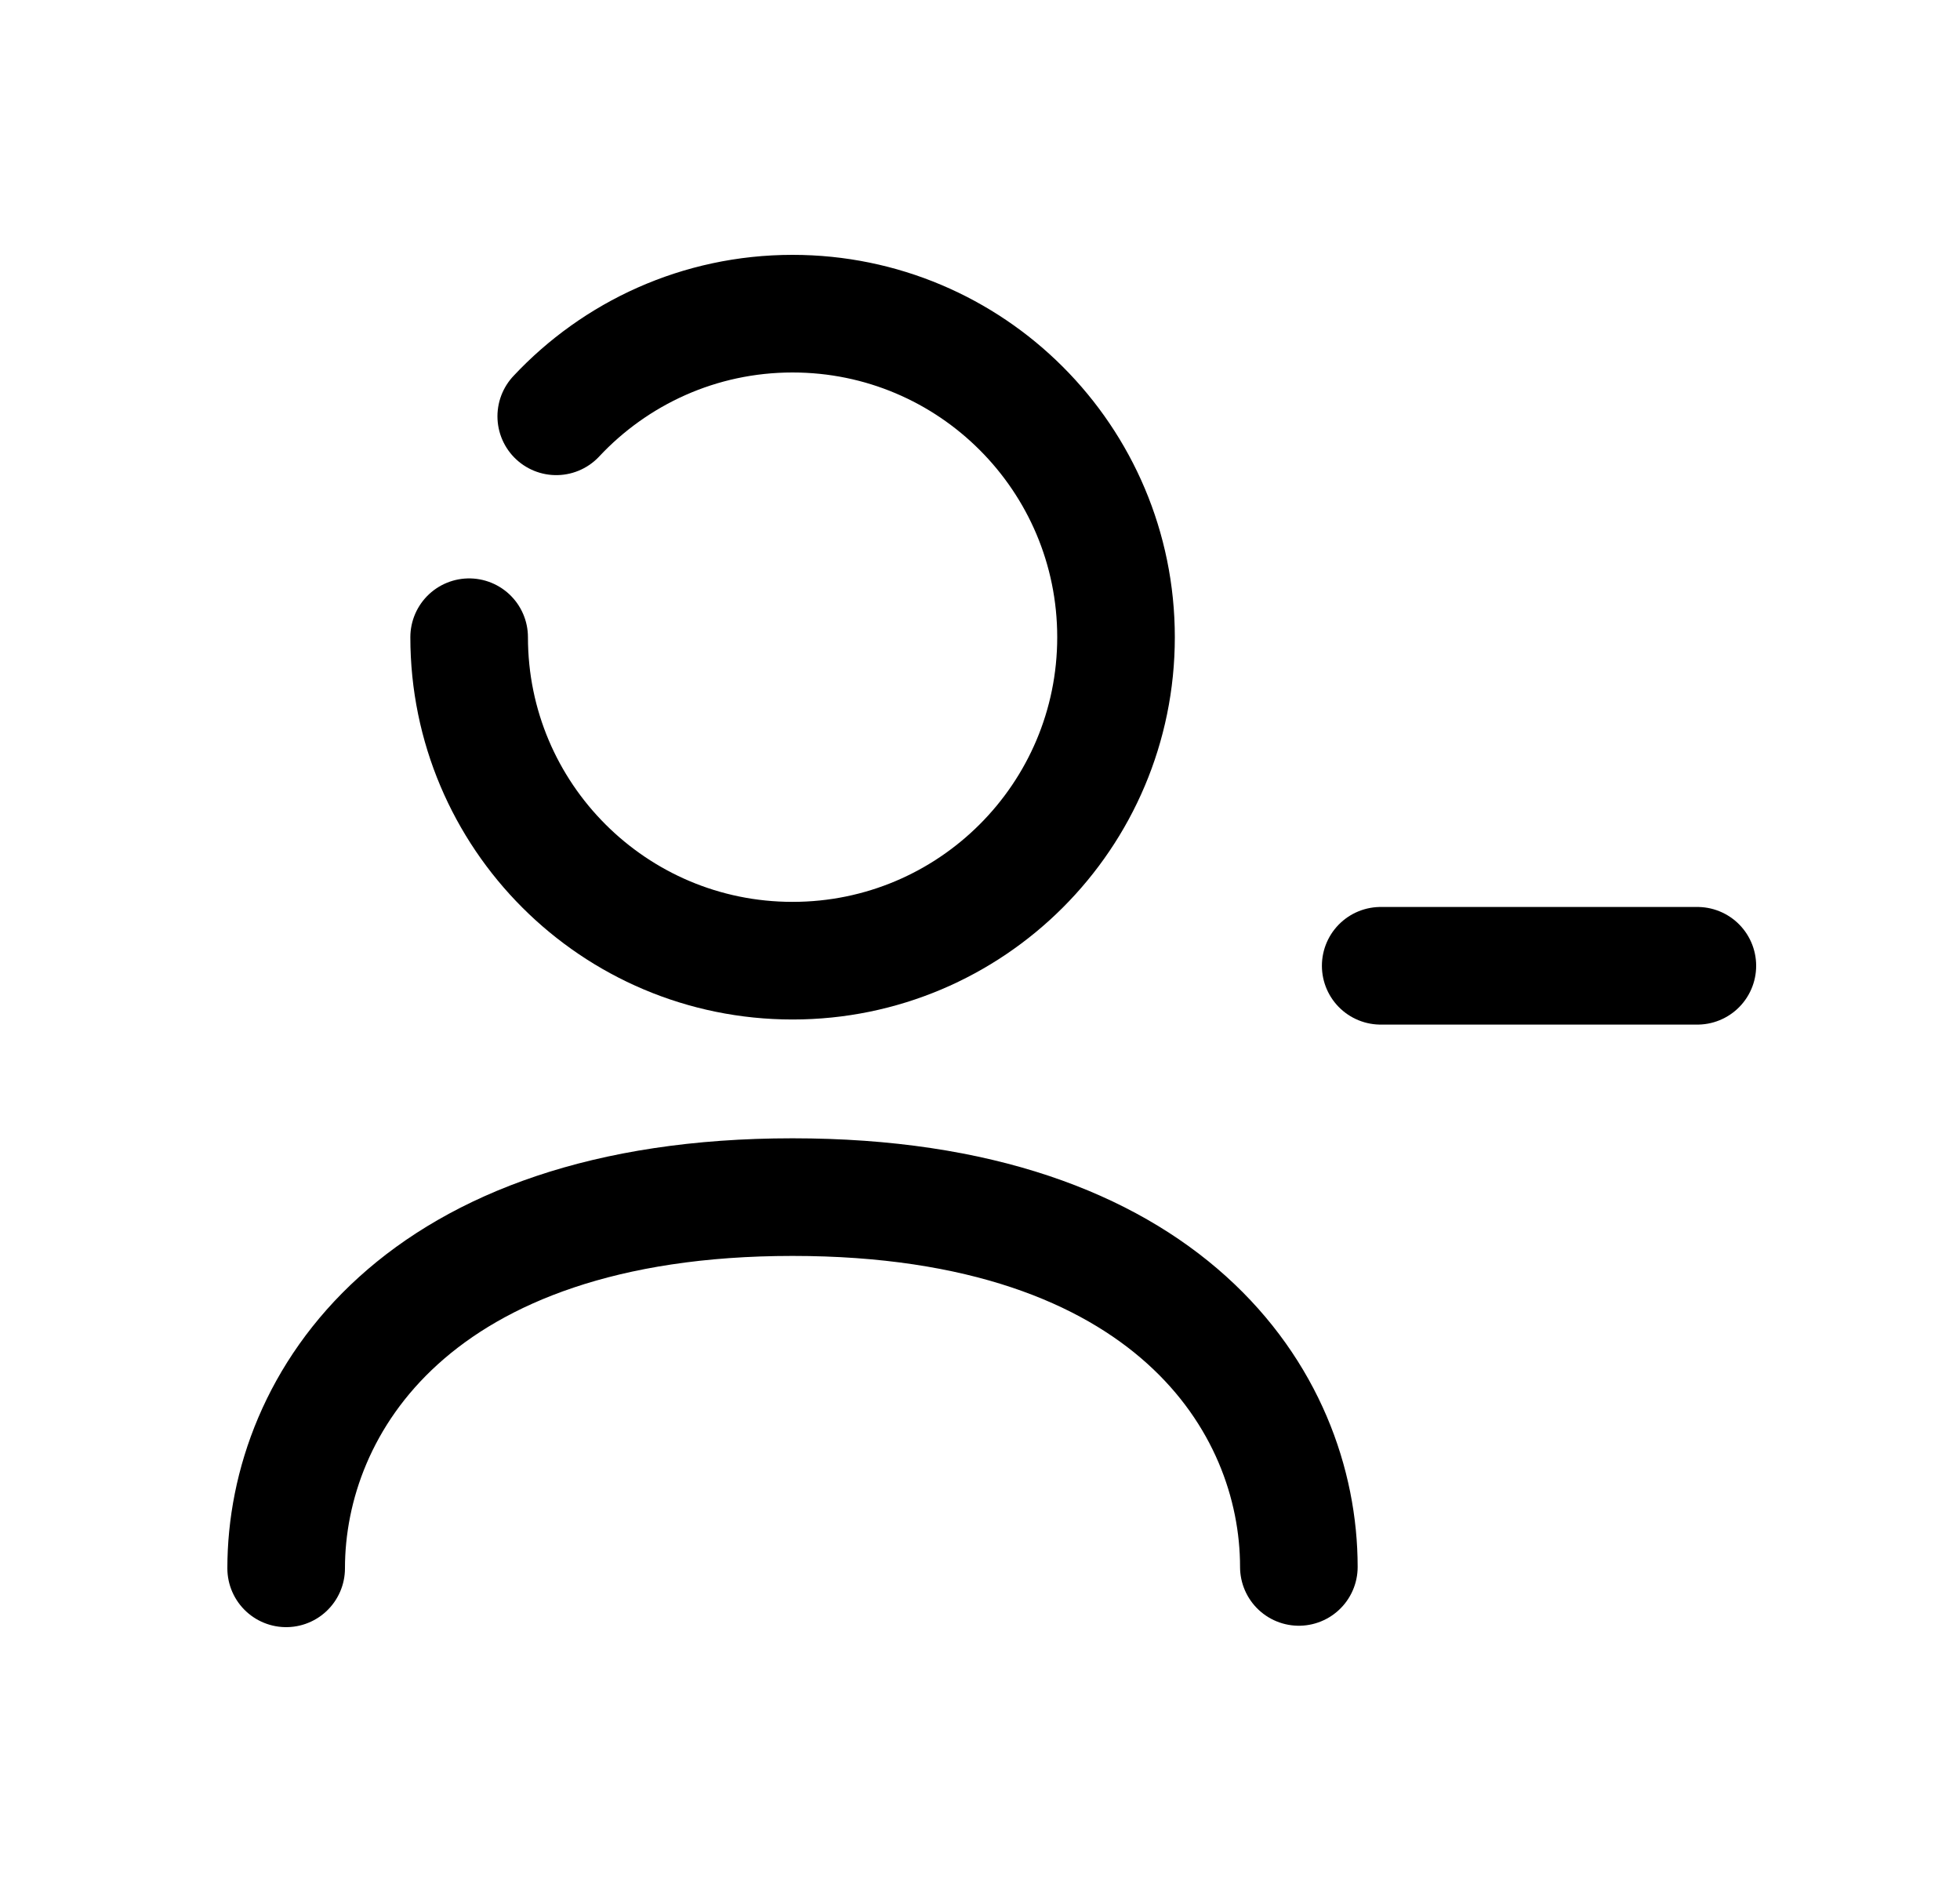 <svg width="25" height="24" viewBox="0 0 25 24" fill="none" xmlns="http://www.w3.org/2000/svg">
<path d="M21.65 12.316H17.611" stroke="black" stroke-width="1.5" stroke-linecap="round" stroke-linejoin="round"/>
<path d="M3.65 20C3.65 17.891 5.314 15.266 10.109 15.266C14.903 15.266 16.567 17.872 16.567 19.982" stroke="black" stroke-width="1.5" stroke-linecap="round" stroke-linejoin="round"/>
<path d="M5.984 8.126C5.984 10.404 7.831 12.251 10.109 12.251C12.388 12.251 14.235 10.404 14.235 8.126C14.235 5.847 12.388 4 10.109 4C8.92 4 7.848 4.504 7.095 5.309" stroke="black" stroke-width="1.5" stroke-linecap="round" stroke-linejoin="round"/>
</svg>